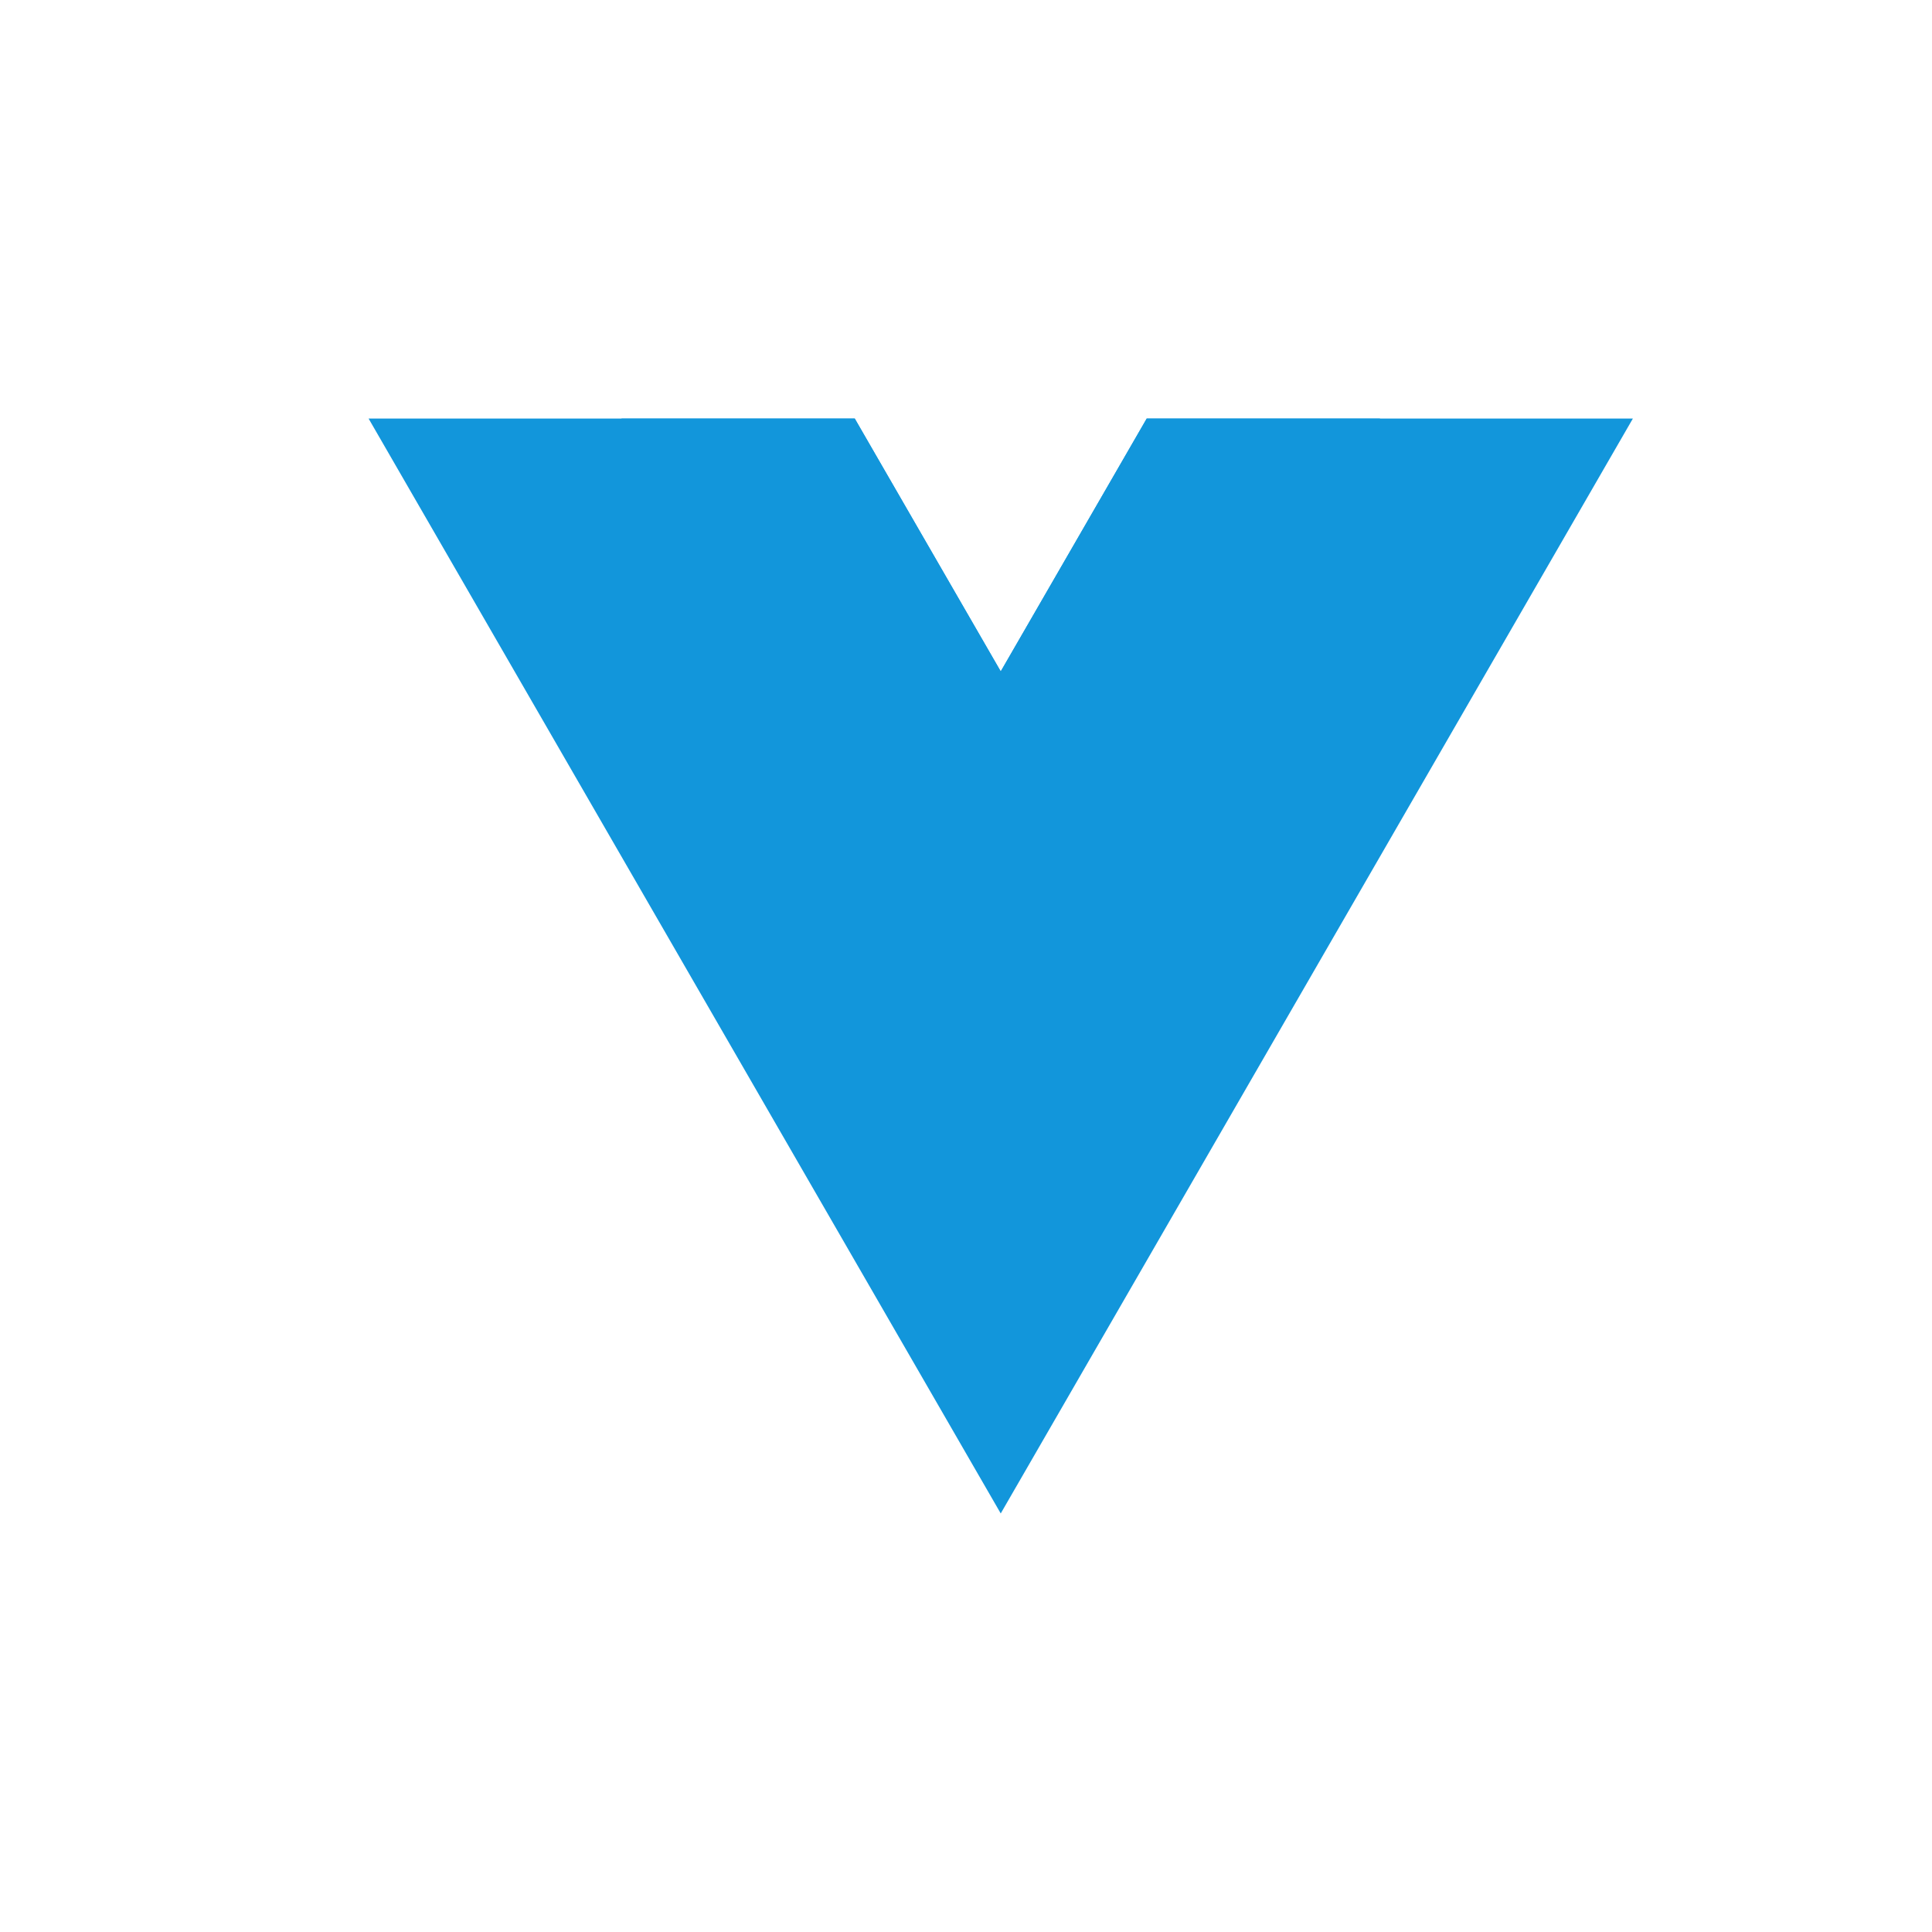 <?xml version="1.0" standalone="no"?><!DOCTYPE svg PUBLIC "-//W3C//DTD SVG 1.1//EN" "http://www.w3.org/Graphics/SVG/1.1/DTD/svg11.dtd"><svg t="1544622963663" class="icon" style="" viewBox="0 0 1024 1024" version="1.1" xmlns="http://www.w3.org/2000/svg" p-id="2842" xmlns:xlink="http://www.w3.org/1999/xlink" width="200" height="200"><defs><style type="text/css"></style></defs><path d="M607.788 221.837l-77.379 134.021-77.376-134.021H195.356l335.053 580.326 335.053-580.326z" p-id="2843" fill="#1296db"></path><path d="M607.788 221.837l-77.379 134.021-77.376-134.021h-123.656l201.032 348.196L731.443 221.837z" p-id="2844" fill="#1296db"></path></svg>